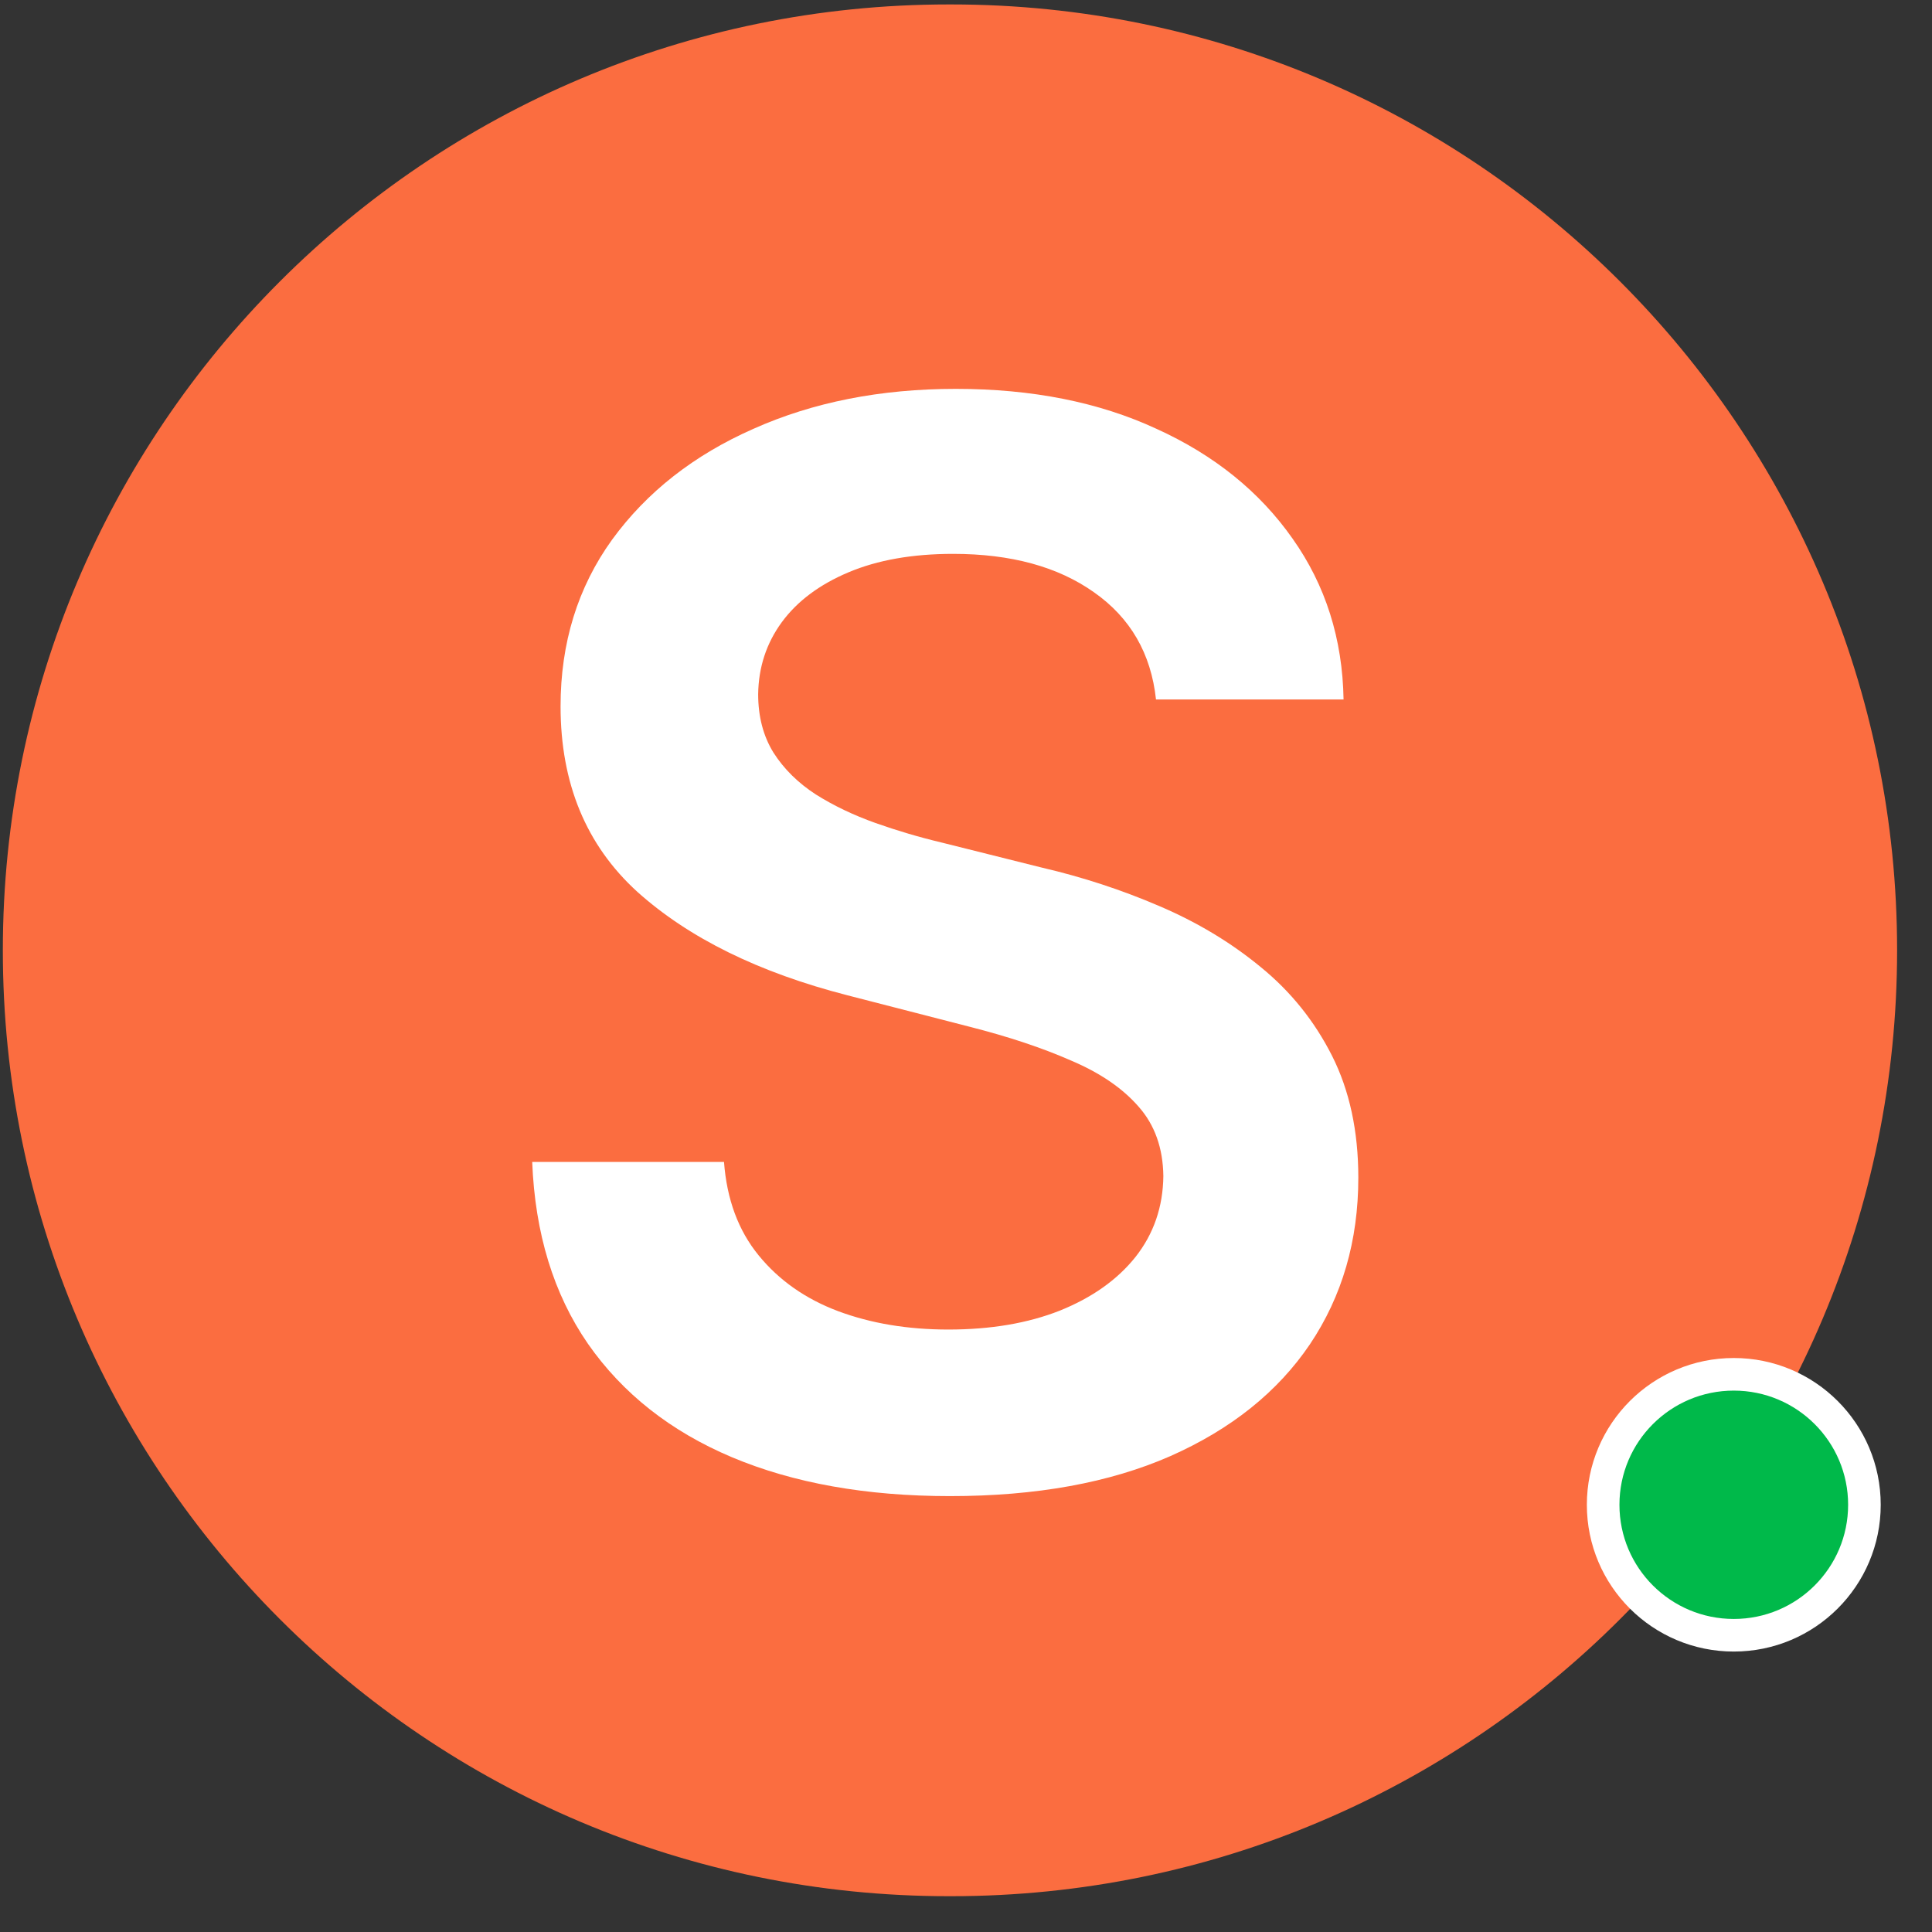 <svg width="47" height="47" viewBox="0 0 47 47" fill="none" xmlns="http://www.w3.org/2000/svg">
<rect x="0" y="0" width="47" height="47" fill="#333333" stroke="none"/>
<g clip-path="url(#clip0_4_30)">
<path d="M23.141 0.108H23.079C10.371 0.108 0.069 10.41 0.069 23.118C0.069 35.827 10.371 46.129 23.079 46.129H23.141C35.849 46.129 46.151 35.827 46.151 23.118C46.151 10.41 35.849 0.108 23.141 0.108Z" fill="#FB6D40"/>
<path d="M42.178 39.781C43.933 39.781 45.356 38.36 45.356 36.607C45.356 34.854 43.933 33.433 42.178 33.433C40.423 33.433 39 34.854 39 36.607C39 38.36 40.423 39.781 42.178 39.781Z" fill="#00B94A" stroke="white" stroke-width="0.793"/>
<path d="M28.122 17.016C28.002 15.899 27.5 15.03 26.613 14.408C25.735 13.786 24.593 13.474 23.187 13.474C22.198 13.474 21.35 13.624 20.643 13.922C19.936 14.22 19.394 14.625 19.019 15.136C18.644 15.648 18.453 16.232 18.444 16.888C18.444 17.433 18.568 17.906 18.815 18.307C19.07 18.707 19.416 19.048 19.85 19.329C20.285 19.602 20.767 19.832 21.295 20.02C21.823 20.207 22.356 20.365 22.893 20.493L25.348 21.107C26.336 21.337 27.286 21.648 28.198 22.04C29.119 22.432 29.941 22.926 30.666 23.523C31.399 24.119 31.978 24.84 32.404 25.683C32.83 26.527 33.044 27.516 33.044 28.649C33.044 30.183 32.651 31.534 31.867 32.702C31.083 33.861 29.95 34.769 28.467 35.425C26.992 36.072 25.207 36.396 23.11 36.396C21.073 36.396 19.305 36.081 17.805 35.45C16.313 34.82 15.146 33.899 14.302 32.689C13.467 31.479 13.015 30.004 12.947 28.266H17.613C17.681 29.178 17.962 29.936 18.457 30.541C18.951 31.146 19.595 31.598 20.387 31.896C21.188 32.195 22.083 32.344 23.072 32.344C24.103 32.344 25.007 32.19 25.782 31.884C26.566 31.568 27.18 31.134 27.623 30.579C28.066 30.017 28.292 29.361 28.301 28.611C28.292 27.929 28.092 27.366 27.7 26.923C27.308 26.472 26.758 26.097 26.051 25.798C25.352 25.491 24.534 25.219 23.596 24.98L20.617 24.213C18.461 23.659 16.757 22.82 15.504 21.695C14.259 20.561 13.637 19.057 13.637 17.182C13.637 15.639 14.055 14.288 14.89 13.129C15.734 11.97 16.88 11.071 18.329 10.432C19.778 9.784 21.419 9.46 23.251 9.46C25.109 9.46 26.737 9.784 28.134 10.432C29.541 11.071 30.644 11.962 31.445 13.104C32.247 14.237 32.66 15.541 32.685 17.016H28.122Z" fill="white"/>
</g>
<defs>
<clipPath id="clip0_4_30">
<rect width="47" height="47" fill="white"/>
</clipPath>
</defs>
</svg>
